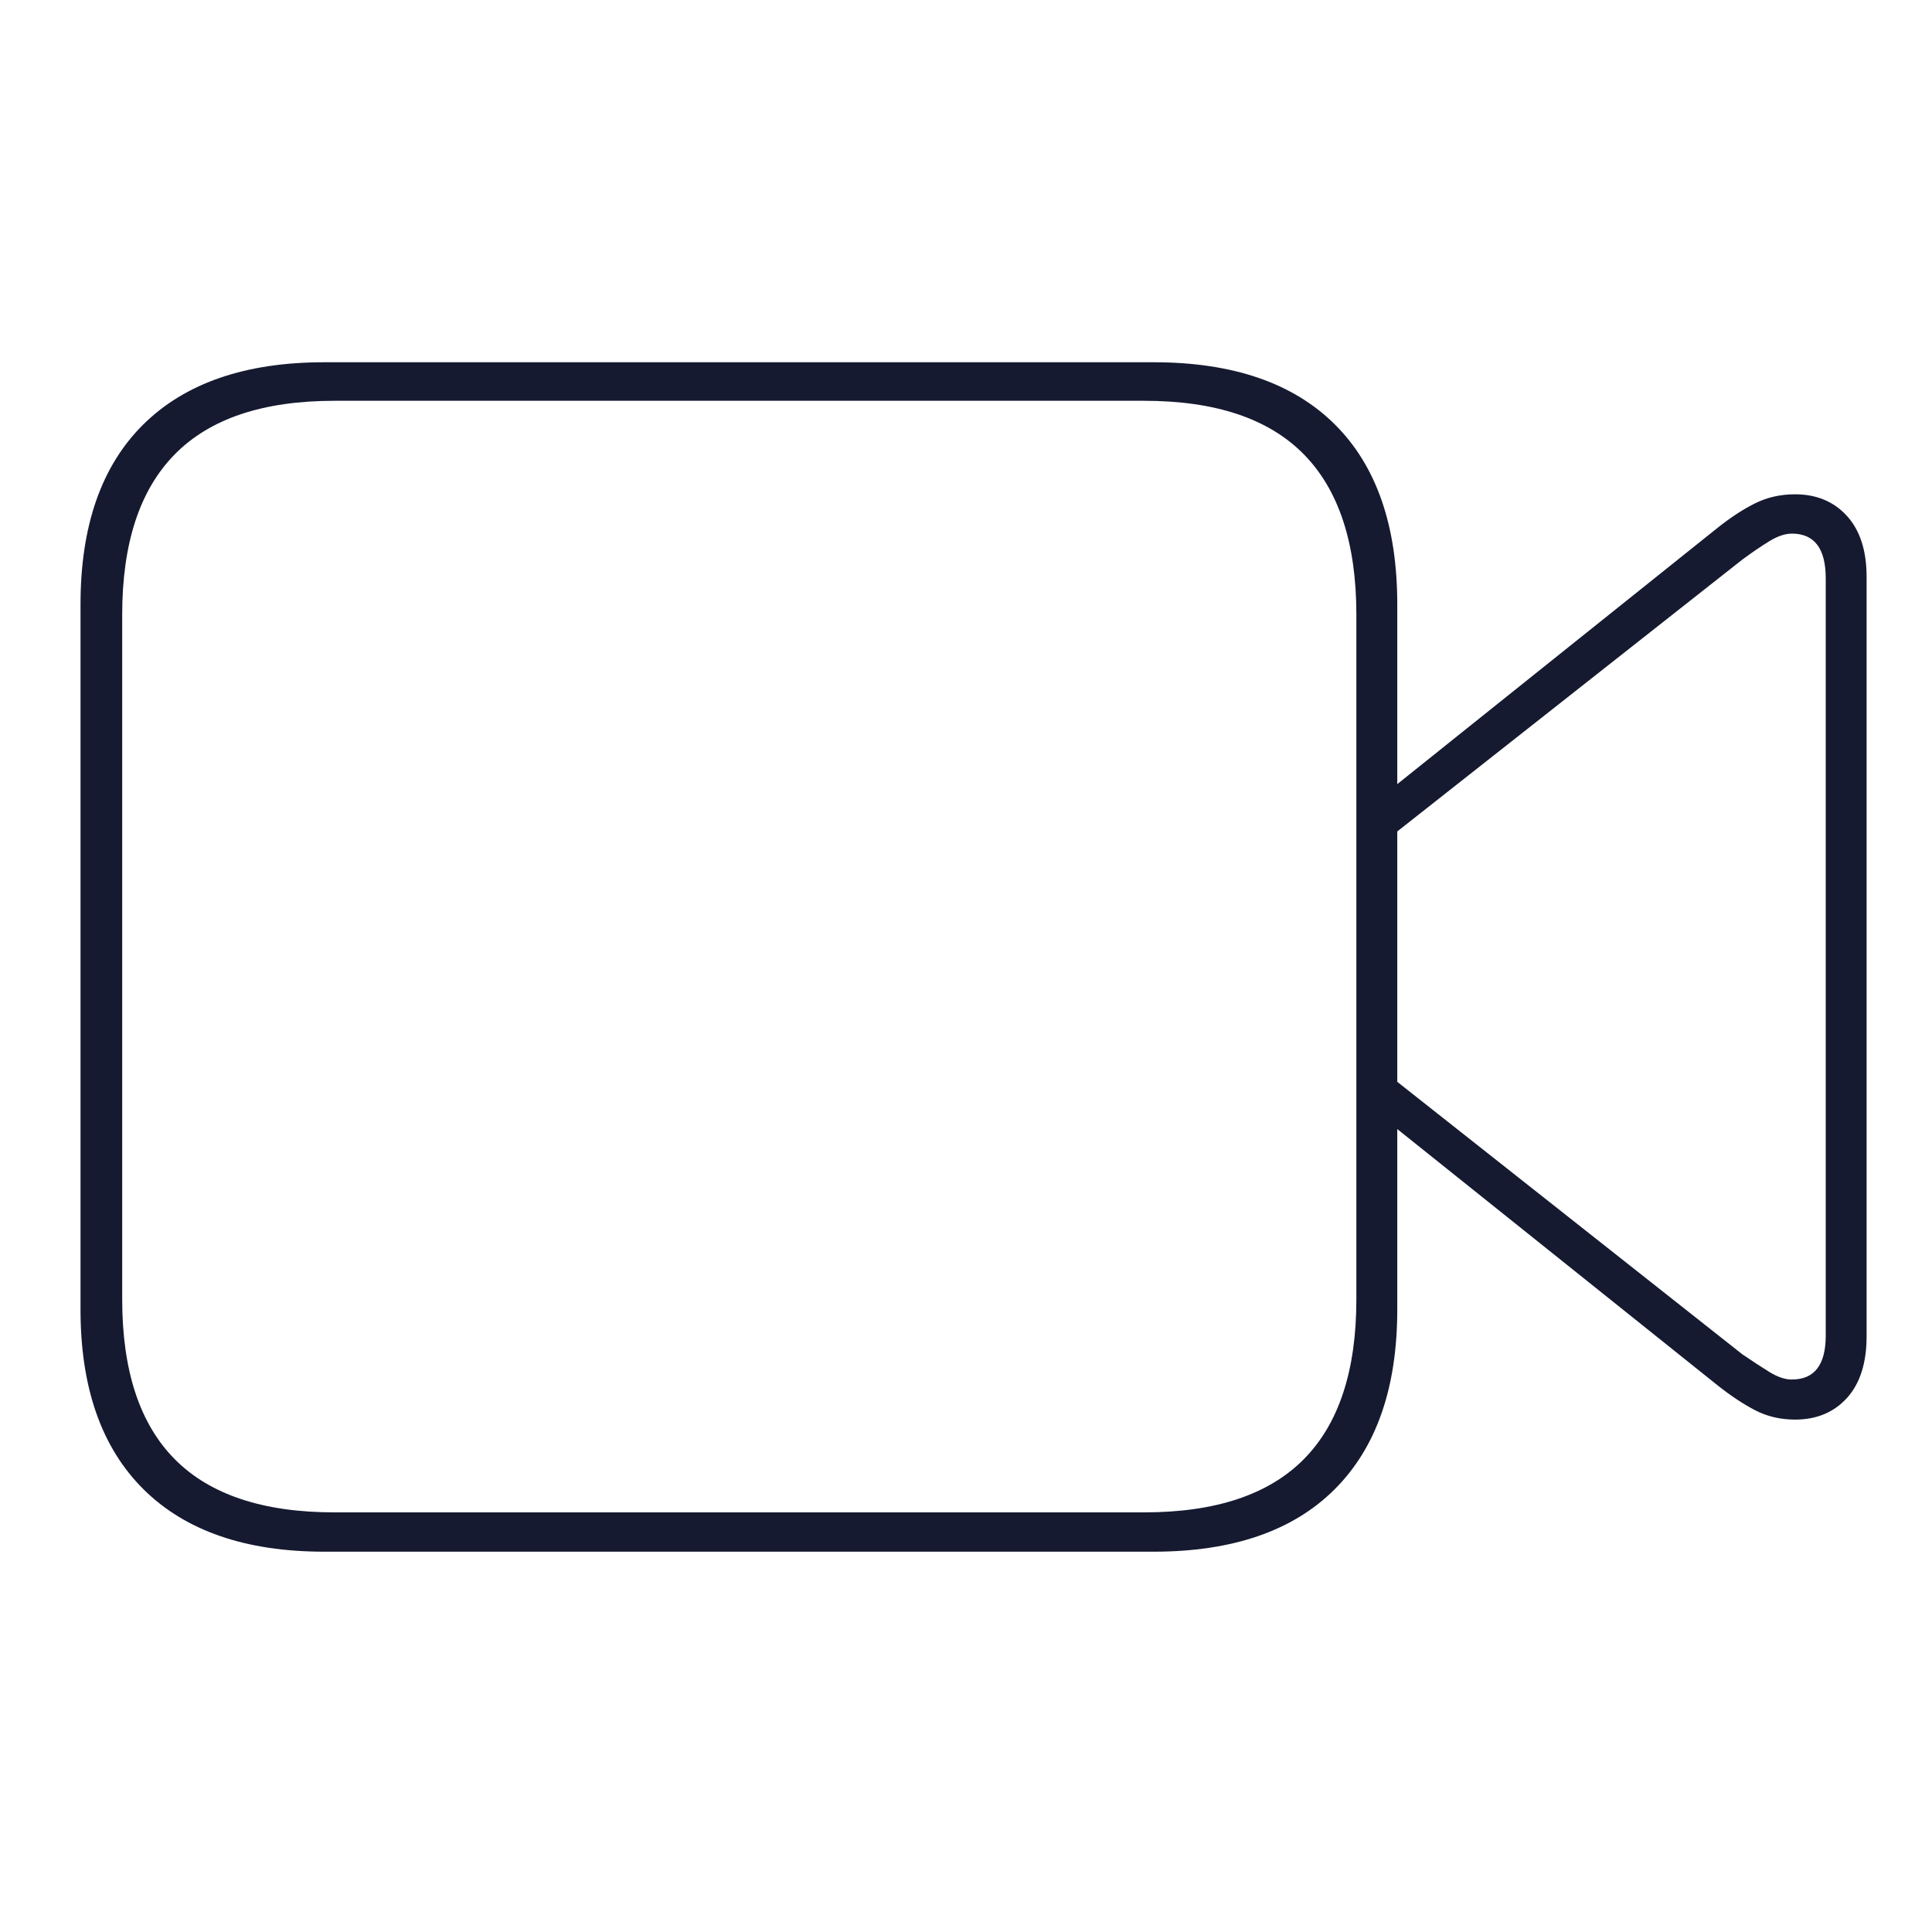 <svg xmlns="http://www.w3.org/2000/svg" width="40" height="40" viewBox="0 0 40 40">
    <g fill="none" fill-rule="evenodd">
        <g fill="#151A30">
            <g>
                <g>
                    <path d="M23.883 32.126c1.639 0 2.89-.432 3.752-1.294.863-.863 1.294-2.103 1.294-3.72v-3.736l6.624 5.3c.272.216.532.39.782.52s.526.195.83.195c.445 0 .803-.149 1.074-.447.271-.299.407-.725.407-1.278V11.943c0-.542-.136-.963-.407-1.261-.271-.298-.63-.448-1.074-.448-.304 0-.58.063-.83.188-.25.124-.51.295-.782.512l-6.624 5.3v-3.721c0-1.628-.431-2.87-1.294-3.727-.863-.857-2.113-1.286-3.752-1.286H6.713c-1.628 0-2.876.429-3.744 1.286-.868.857-1.302 2.1-1.302 3.727v14.6c0 1.616.434 2.856 1.302 3.719.868.862 2.116 1.294 3.743 1.294h17.171zm-.195-.814H6.924c-1.476 0-2.577-.366-3.304-1.099-.727-.732-1.09-1.836-1.09-3.312V12.725c0-1.476.363-2.583 1.09-3.32.727-.739 1.828-1.107 3.304-1.107h16.764c1.476 0 2.577.368 3.304 1.106.727.738 1.09 1.845 1.09 3.32v14.177c0 1.476-.363 2.58-1.09 3.312-.727.733-1.828 1.099-3.304 1.099zm13.412-2.75c-.141 0-.296-.052-.464-.155-.168-.104-.356-.226-.562-.367l-7.145-5.642v-5.184l7.145-5.629c.206-.152.394-.28.562-.382.168-.103.323-.155.464-.155.466 0 .7.31.7.928V27.65c0 .607-.234.911-.7.911z" transform="translate(-1656 -519) translate(1656 279) translate(0 240)"/>
                </g>
            </g>
        </g>
    </g>
</svg>
